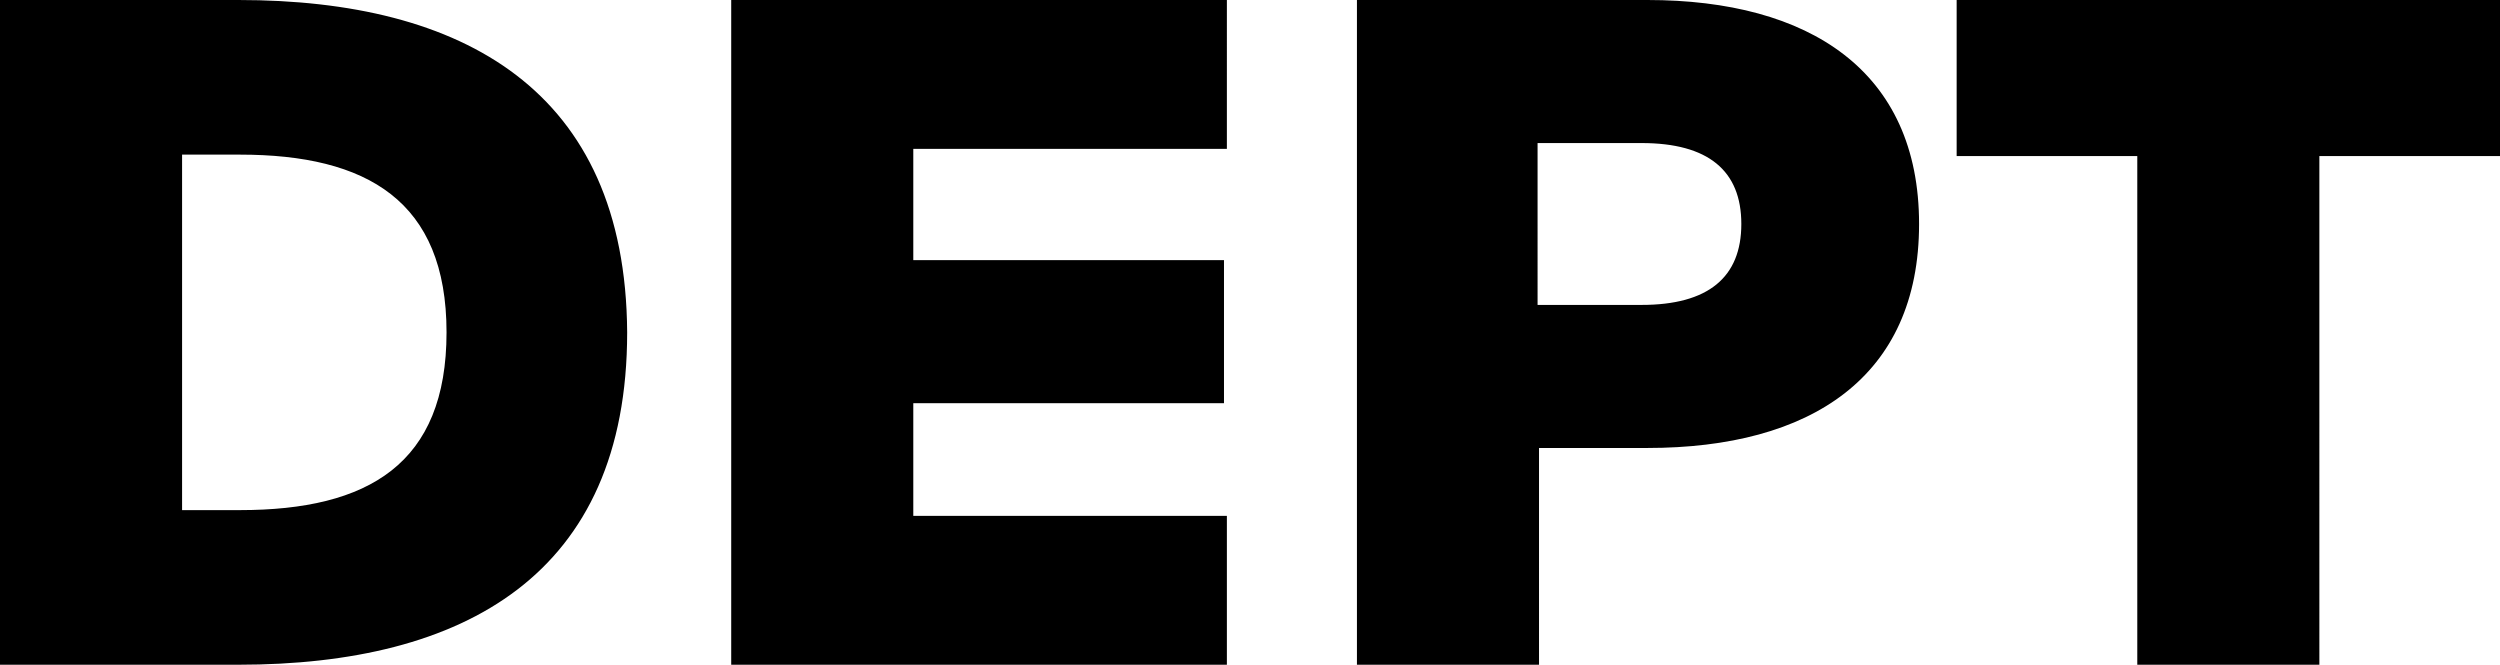 <svg xmlns="http://www.w3.org/2000/svg" viewBox="0 0 173 46" width="173" height="46"> <path d="M147.9 46h12.6V10.8H173V0h-37.6v10.8h12.5V46zm-41.5-24.9V9.9h7.2c4.6 0 6.9 1.9 6.9 5.6 0 3.7-2.3 5.6-6.9 5.6h-7.2zM93.9 46h12.6V31h7.5c11.3 0 18.8-4.9 18.8-15.5S125.2 0 114 0H93.9v46zm-43.3 0h34.3V35.7H63.2v-7.8h21.5V18H63.2v-7.7h21.7V0H50.6v46zm-38-10.7V10.7h4c8.8 0 14.3 3.2 14.3 12.3 0 9.1-5.4 12.3-14.3 12.3h-4zM0 46h16.5c15.6 0 26.9-6.2 26.9-23C43.3 6.2 32 0 16.5 0H0v46z"></path> </svg>